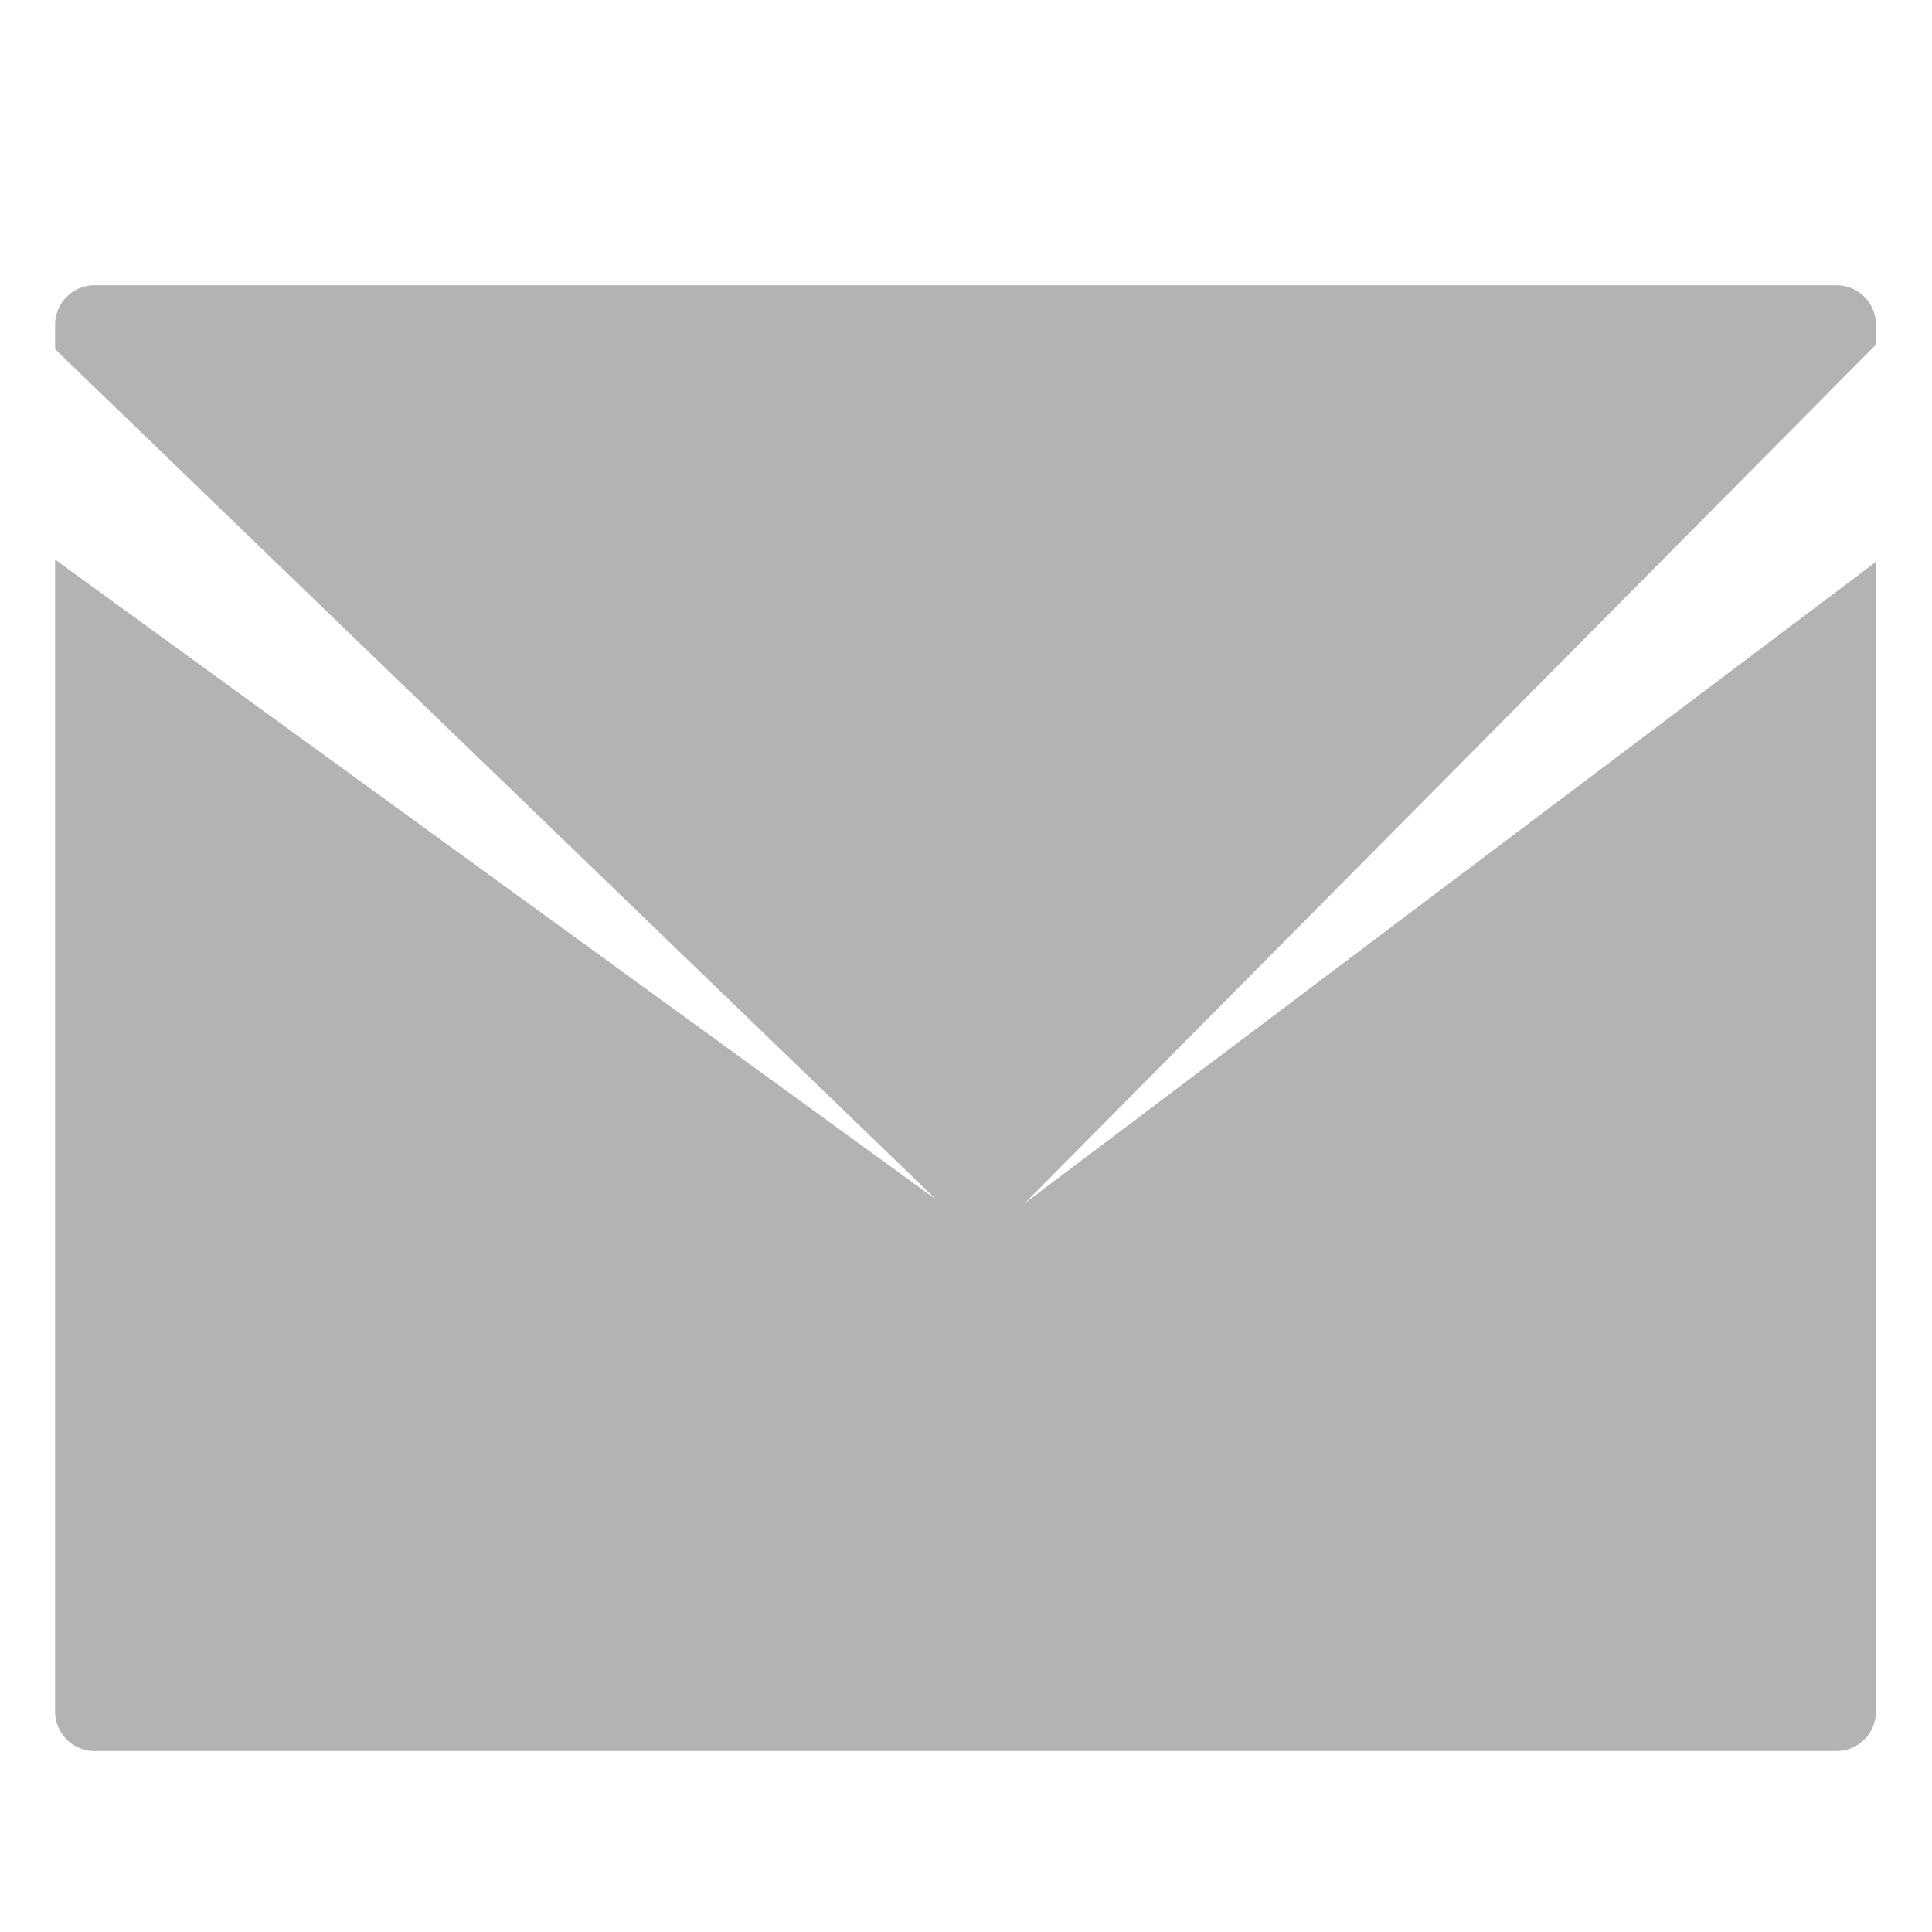 <svg xmlns="http://www.w3.org/2000/svg" viewBox="0 0 258.35 258.35"><defs><style>.cls-1{fill:none;}.cls-2{fill:#b3b3b3;}</style></defs><title>Asset 29</title><g id="Layer_2" data-name="Layer 2"><g id="Layer_1-2" data-name="Layer 1"><rect class="cls-1" width="258.35" height="258.35"/><path class="cls-2" d="M250.85,43.59a5.28,5.28,0,0,0-5.07-5.44H12.45a5.29,5.29,0,0,0-5.08,5.44V46.7L125.2,160.42,7.37,74.83V228.71a5.29,5.29,0,0,0,5.08,5.44H245.78a5.28,5.28,0,0,0,5.07-5.44V75.13l-113.8,85.75L250.85,46.09Z"/></g></g></svg>
